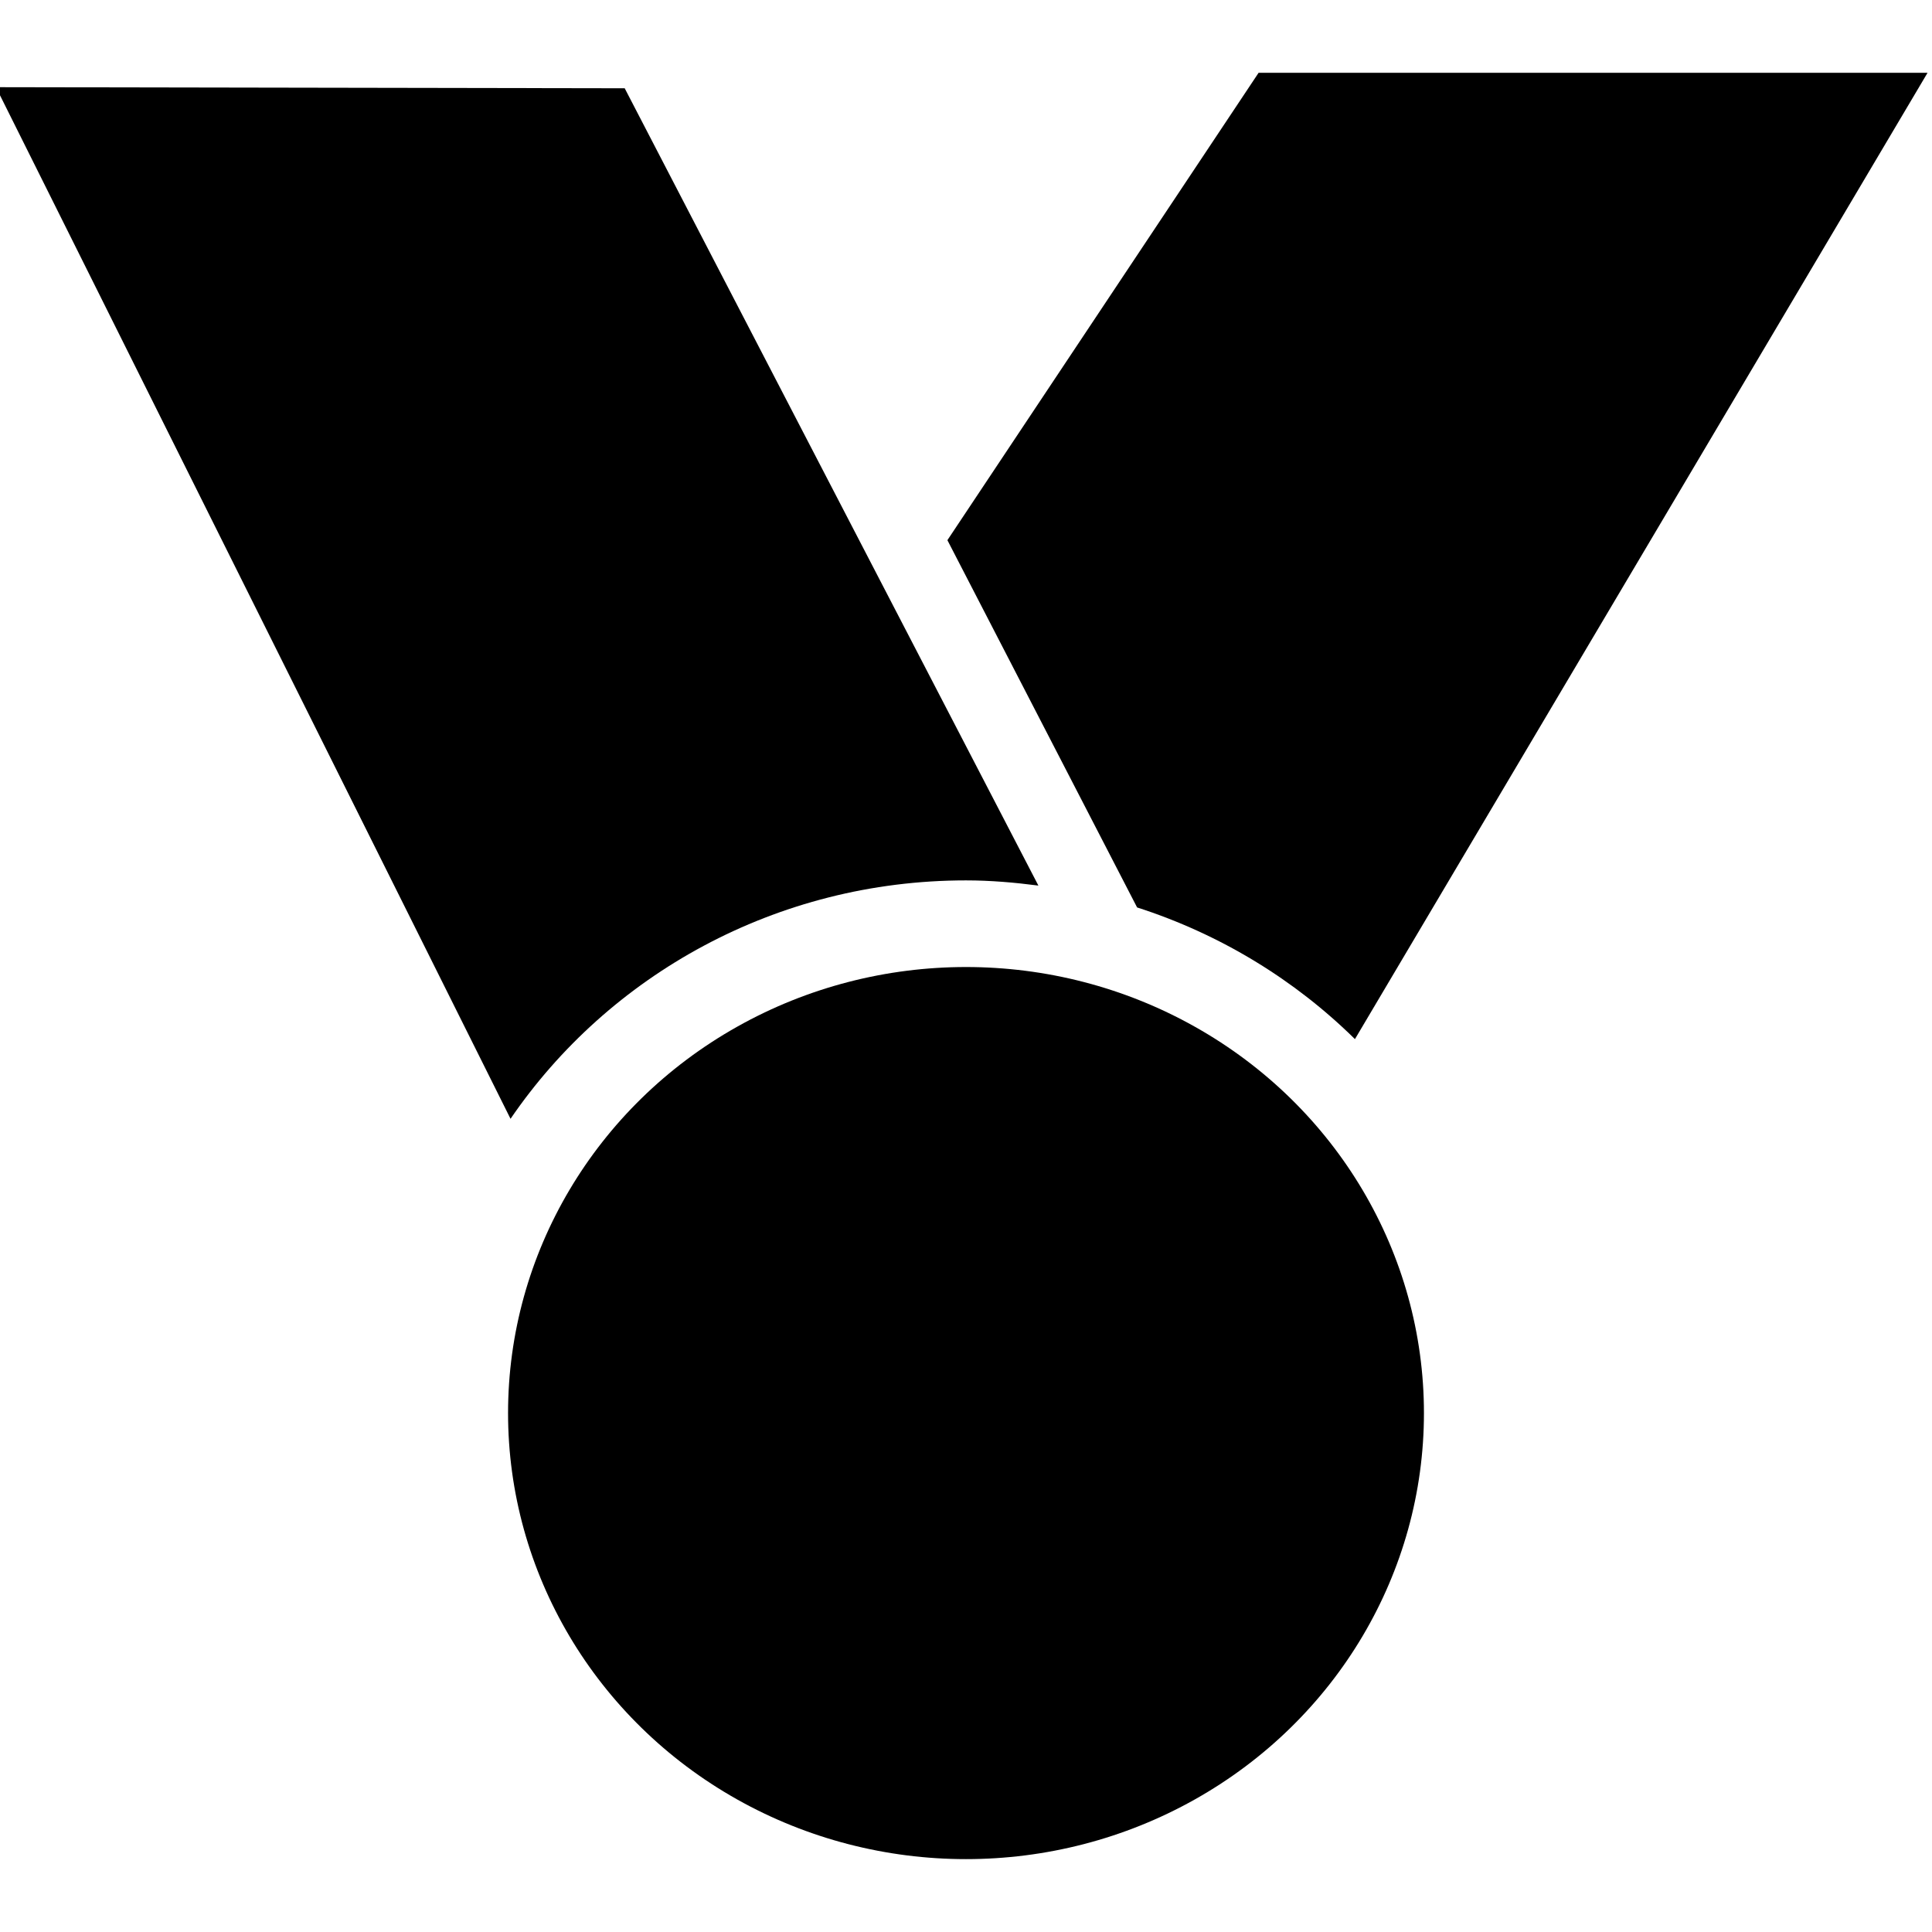 <?xml version="1.0" ?><svg enable-background="new 0 0 32 32" version="1.1" viewBox="0 0 32 32" xml:space="preserve" xmlns="http://www.w3.org/2000/svg" xmlns:xlink="http://www.w3.org/1999/xlink"><g id="Glyph_NP_no_words"><ellipse cx="16" cy="23.405" rx="7.585" ry="7.388"/><path d="M22.442,17.211l9.484-16.005h-11.08l-5.154,7.741l3.142,6.083C20.211,15.473,21.444,16.227,22.442,17.211z"/><path d="M16,14.582c0.407,0,0.805,0.035,1.199,0.086L10.347,1.462L-0.067,1.444l8.523,17.087C10.08,16.153,12.854,14.582,16,14.582   z"/></g></svg>